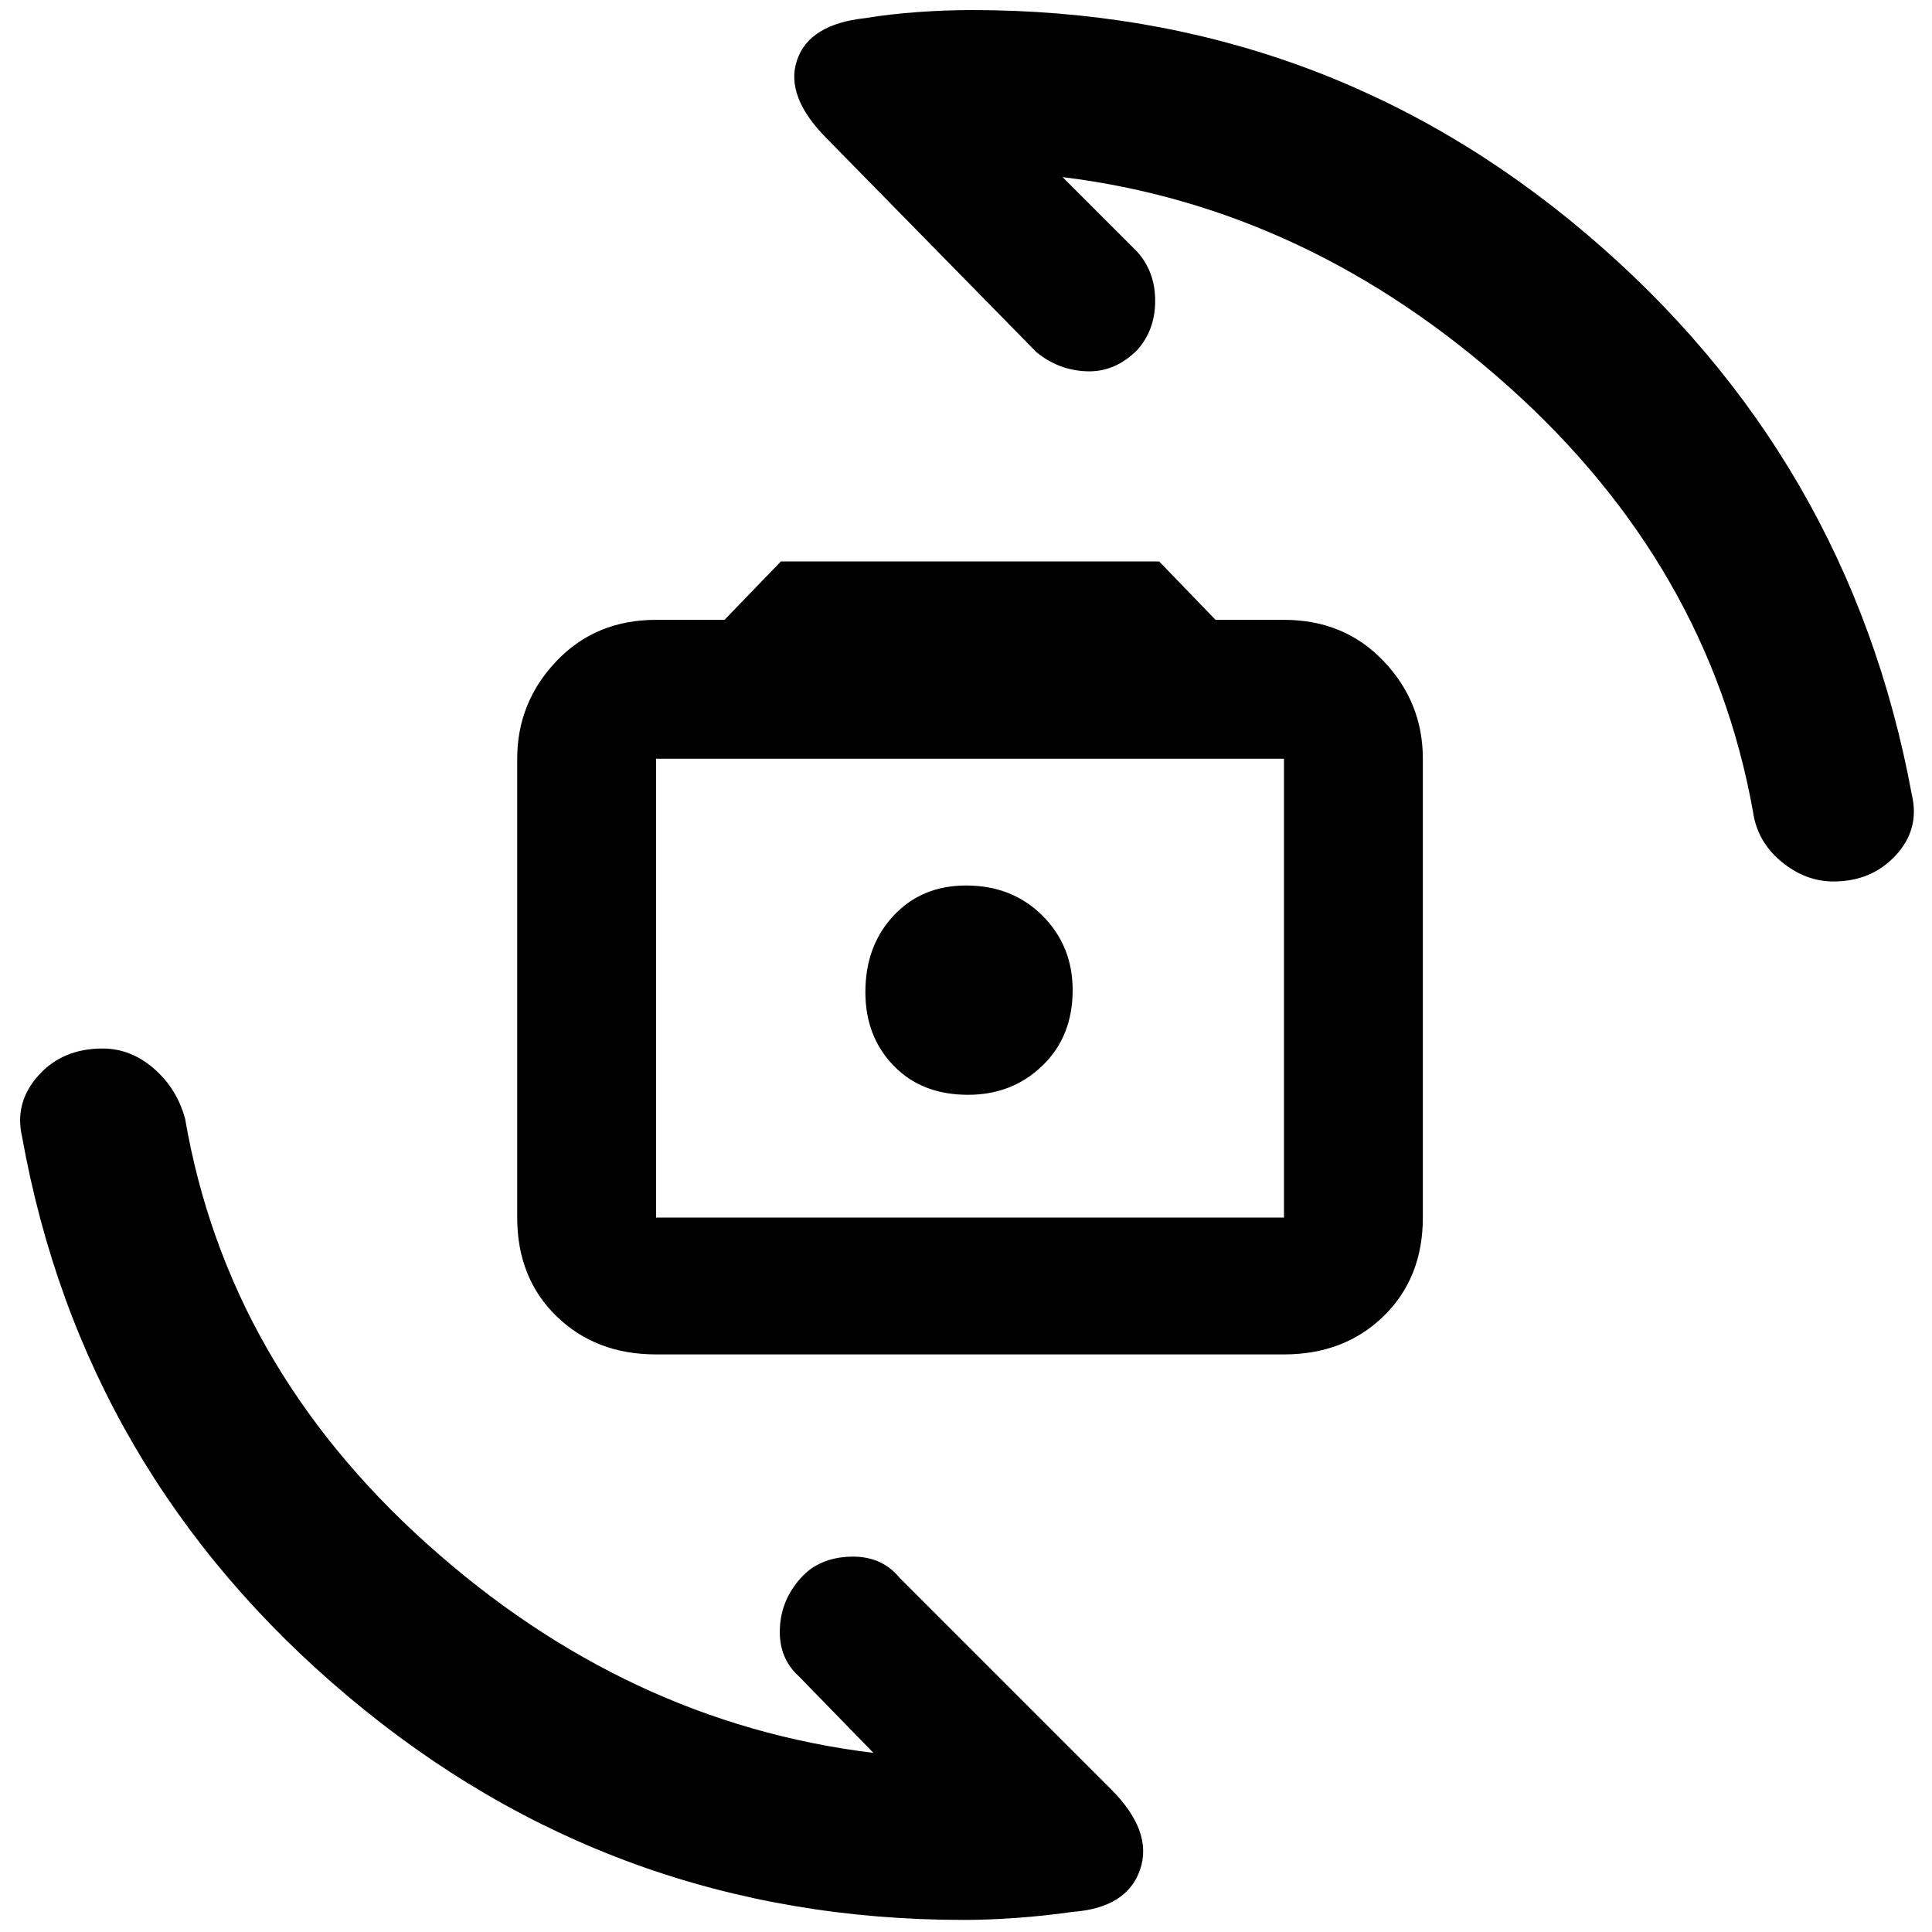 <svg xmlns="http://www.w3.org/2000/svg" height="48" width="48"><path d="M16.3 33.65q-1.5 0-2.475-.95-.975-.95-.975-2.45v-11.4q0-1.4.975-2.425T16.3 15.4H18l1.4-1.45h9.4l1.4 1.45h1.7q1.5 0 2.475 1.025.975 1.025.975 2.425v11.4q0 1.5-.975 2.45-.975.95-2.475.95Zm0-3.4h15.6v-11.4H16.3v11.4Zm7.75-3.05q1.1 0 1.85-.725t.75-1.875q0-1.1-.75-1.85T24 22q-1.1 0-1.8.75t-.7 1.9q0 1.1.7 1.825.7.725 1.85.725Zm21.5-5.3q-.7 0-1.3-.5-.6-.5-.7-1.25-1.1-6.1-6.075-10.55Q32.5 5.15 26.4 4.4l1.85 1.85q.45.5.45 1.225 0 .725-.45 1.225-.55.55-1.25.525-.7-.025-1.25-.475l-5.2-5.3Q19.5 2.4 19.8 1.5q.3-.9 1.7-1.05.6-.1 1.3-.15.7-.05 1.35-.05 8.7 0 15.25 5.55 6.55 5.55 8.1 13.95.2.85-.4 1.5-.6.65-1.55.65Zm-21.6 25.8q-8.7 0-15.3-5.55-6.6-5.55-8.1-13.9-.2-.85.4-1.525.6-.675 1.6-.675.7 0 1.275.5T4.6 27.8q1.05 6.1 6 10.55 4.95 4.45 11.1 5.2l-1.85-1.9q-.5-.45-.475-1.175.025-.725.525-1.275.45-.5 1.225-.525.775-.025 1.225.525l5.25 5.25q1.05 1.05.725 2-.325.95-1.675 1.05-.7.1-1.4.15-.7.05-1.3.05ZM16.3 30.25v-11.4 11.4Z"/></svg>